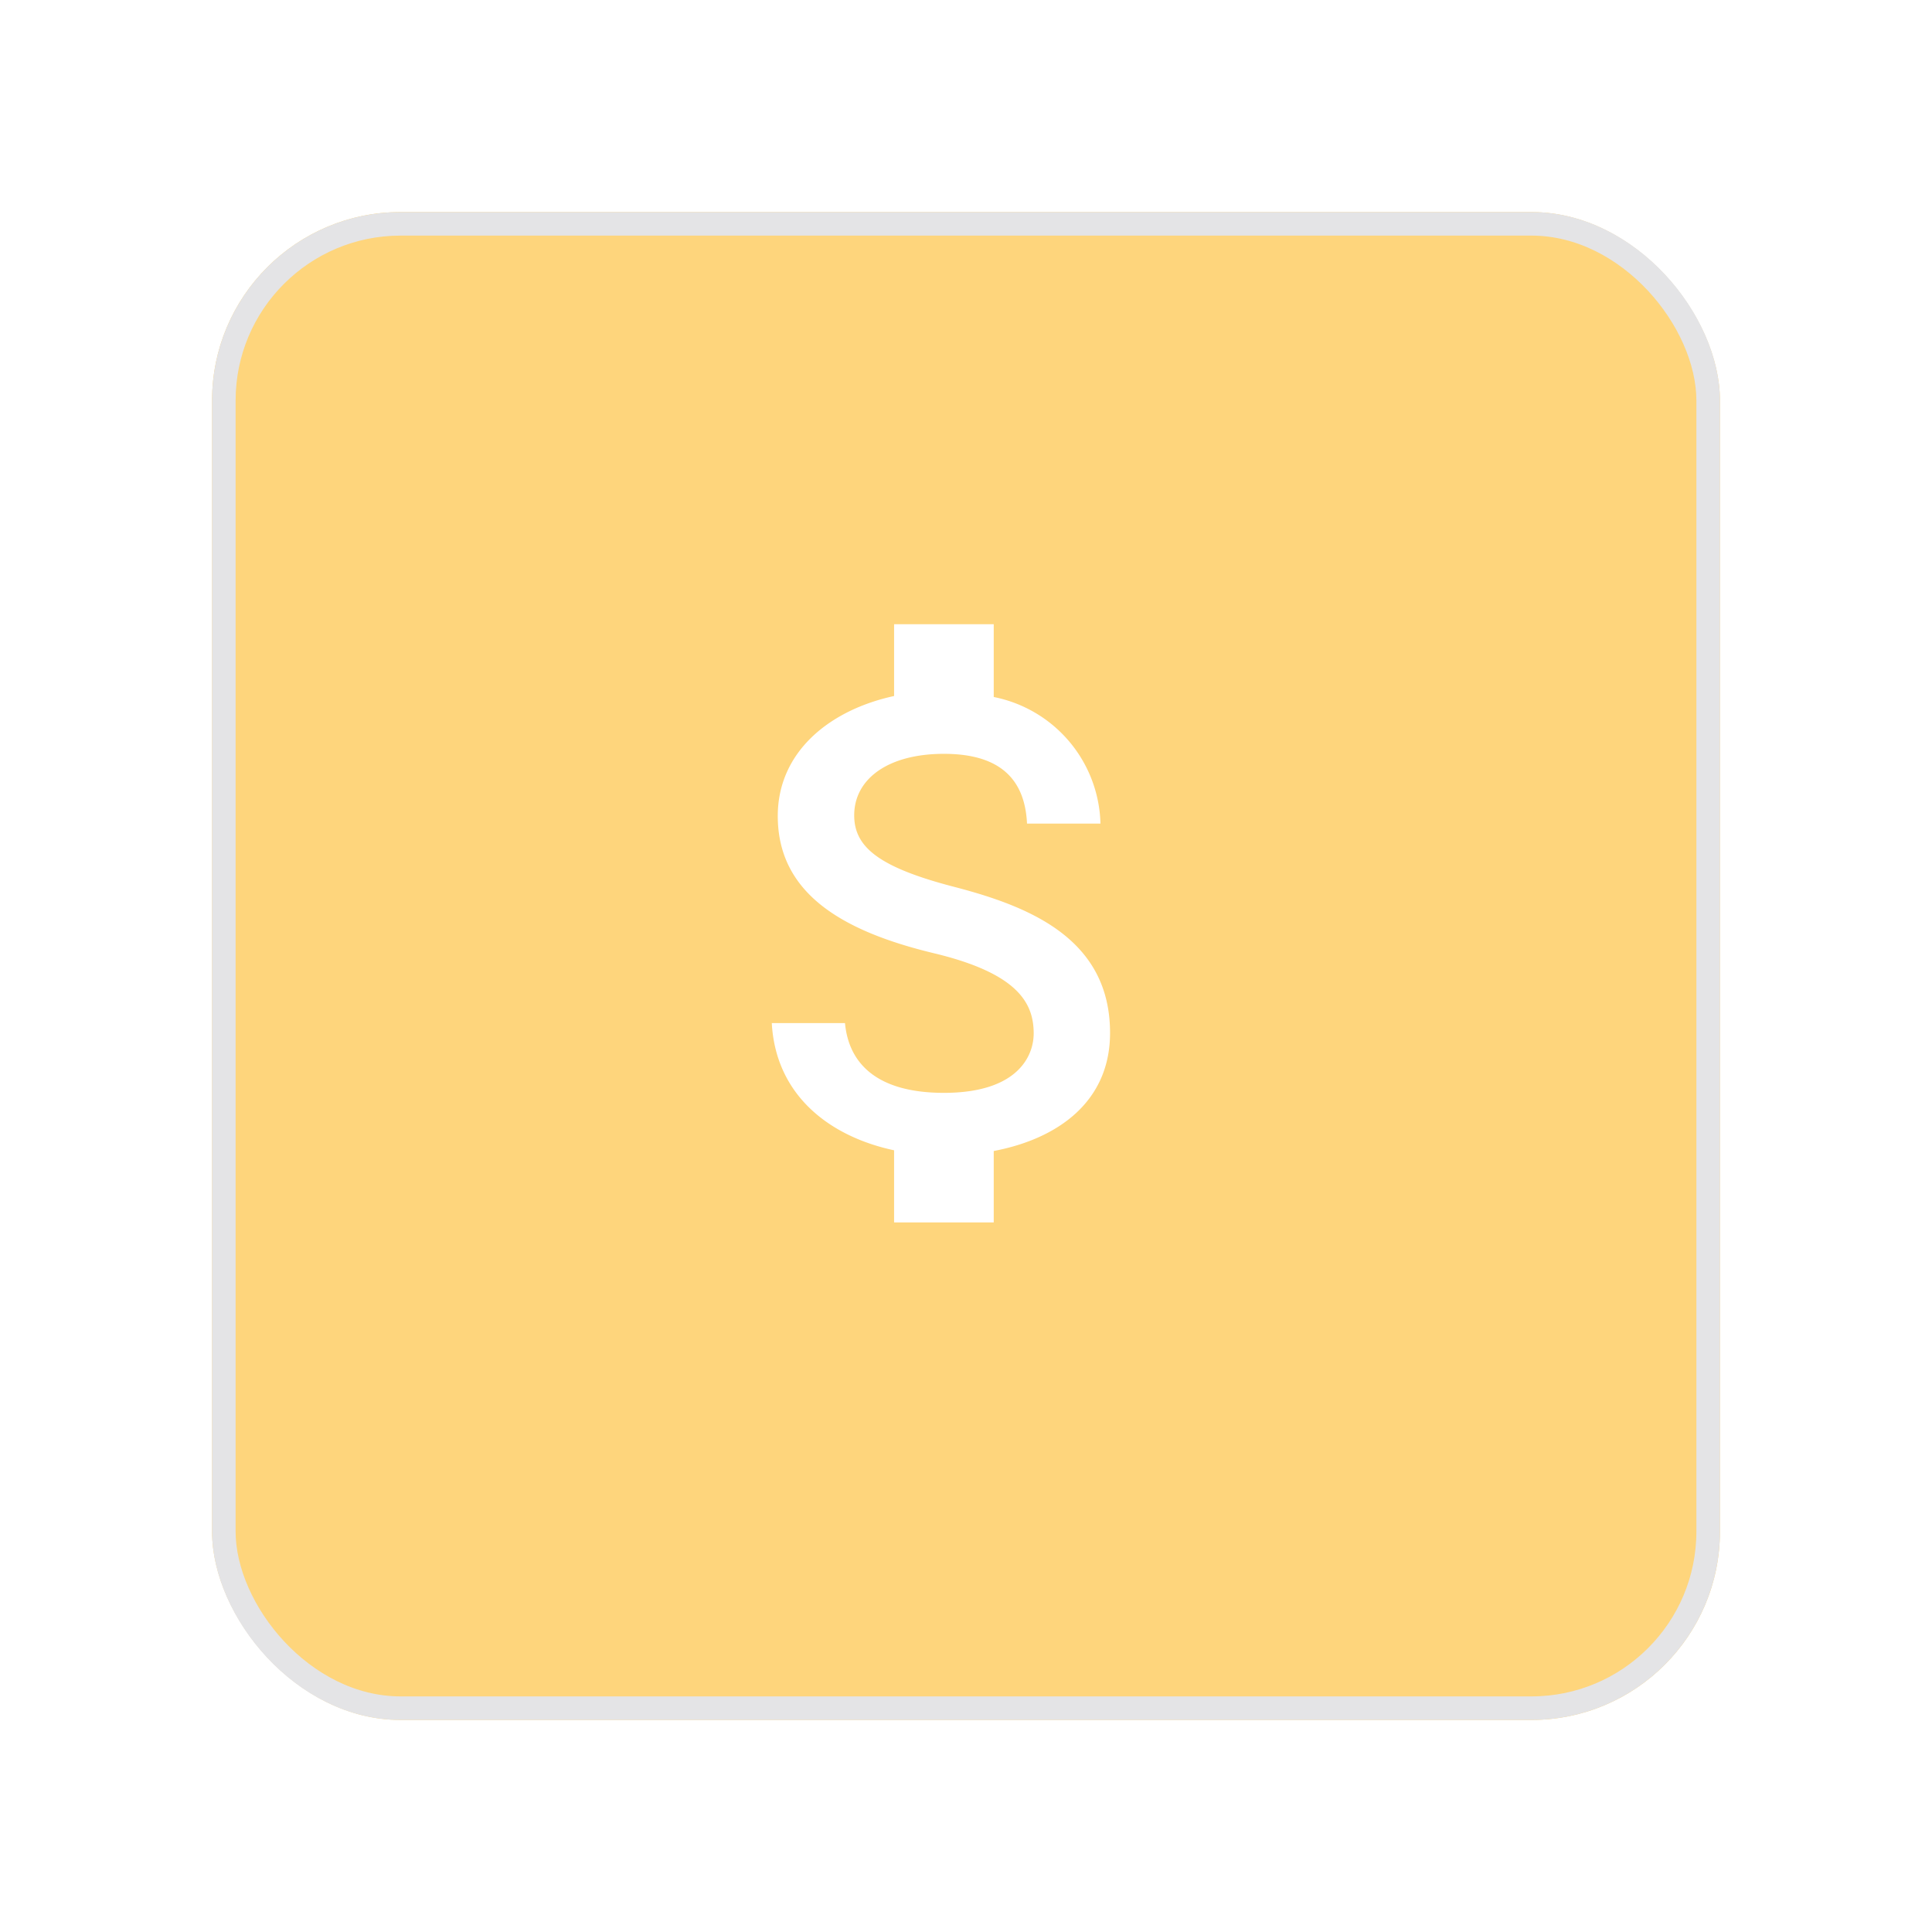 <svg xmlns="http://www.w3.org/2000/svg" xmlns:xlink="http://www.w3.org/1999/xlink" width="82" height="82" viewBox="0 0 82 82"><defs><filter id="a" x="0" y="0" width="82" height="82" filterUnits="userSpaceOnUse"><feOffset dy="3" input="SourceAlpha"/><feGaussianBlur stdDeviation="3" result="b"/><feFlood flood-color="#b4b4b4" flood-opacity="0.471"/><feComposite operator="in" in2="b"/><feComposite in="SourceGraphic"/></filter></defs><g transform="translate(-1107 -4797)"><g transform="matrix(1, 0, 0, 1, 1107, 4797)" filter="url(#a)"><g transform="translate(9 6)" fill="#fed57c" stroke="#e4e4e6" stroke-width="1"><rect width="64" height="64" rx="8" stroke="none"/><rect x="0.5" y="0.5" width="63" height="63" rx="7.5" fill="none"/></g></g><g transform="translate(1121.908 4808.908)"><rect width="52.185" height="52.185" rx="8" transform="translate(0 0)" fill="none"/><g transform="translate(8 9)"><rect width="35.185" height="35.185" fill="none"/><path d="M17.21,15.644c-3.2-.832-4.232-1.693-4.232-3.033,0-1.538,1.425-2.61,3.809-2.61,2.511,0,3.442,1.2,3.526,2.962h3.117A5.623,5.623,0,0,0,18.9,7.589V4.5H14.671V7.547c-2.737.592-4.937,2.37-4.937,5.092,0,3.258,2.694,4.881,6.63,5.826,3.526.846,4.232,2.088,4.232,3.4,0,.973-.691,2.525-3.809,2.525-2.906,0-4.048-1.3-4.2-2.962H9.48c.169,3.089,2.483,4.824,5.191,5.4v3.061H18.9V26.858c2.751-.522,4.937-2.116,4.937-5.008C23.84,17.844,20.412,16.476,17.21,15.644Z" transform="translate(0.369 1.086)" fill="#fff"/></g></g></g></svg>